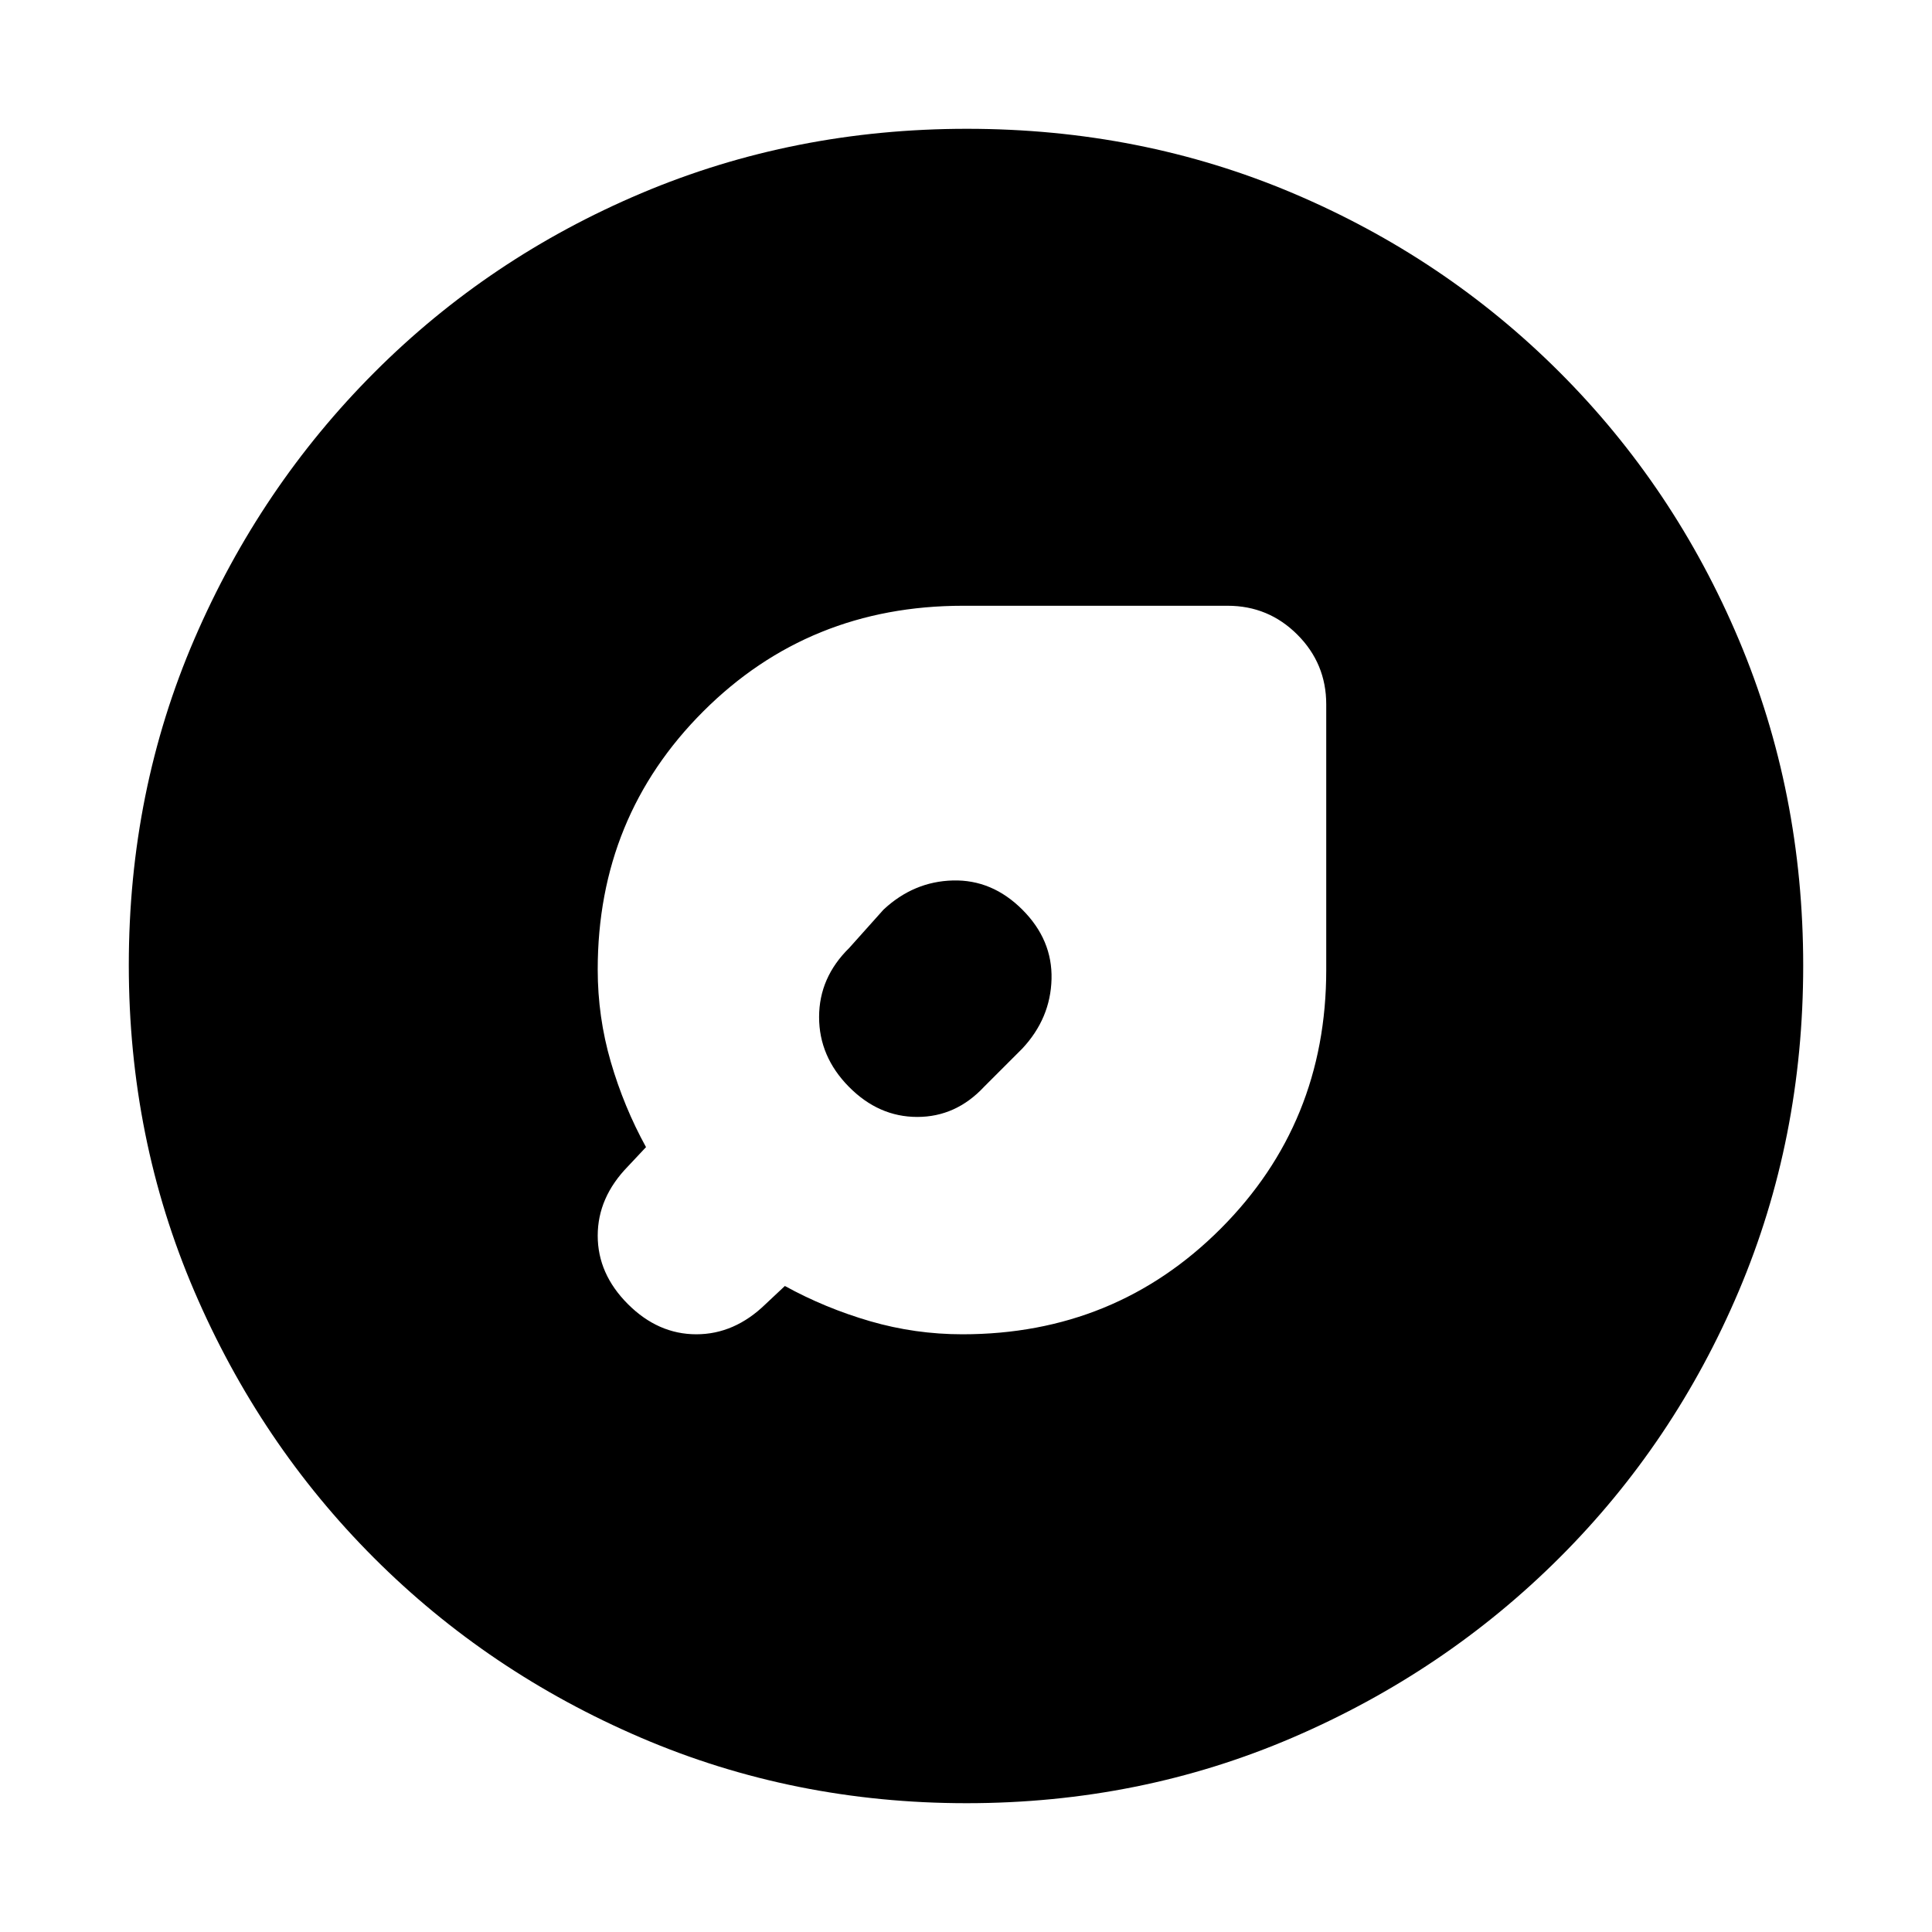 <svg xmlns="http://www.w3.org/2000/svg" height="20" viewBox="0 -960 960 960" width="20"><path d="M478.23-297q75.91 0 128.34-52.5Q659-402 659-478v-132q0-20.3-14.35-34.65Q630.3-659 610-659H478.47Q402-659 349.5-606.57T297-478.23q0 23.53 6.5 45.88T321-390l-9 9.59Q297-365 297-346q0 19 15 34t34 15q19 0 34.41-15l9.59-9q20 11 42.35 17.5t45.88 6.5ZM480-482Zm28 43q14-15 14.5-34.5T508-508q-15-15-34.5-14.5T439-508l-17 19q-15 14.73-15 34.36Q407-435 421.79-420t34 15Q475-405 489-420l19-19ZM480.28-64q-85.92 0-161.76-32.52-75.84-32.52-132.66-89.34-56.82-56.82-89.34-132.62Q64-394.28 64-480.46q0-86.44 32.58-162 32.58-75.57 89.5-132.55Q243-832 318.7-864q75.69-32 161.76-32 86.43 0 161.98 32Q718-832 775-775t89 132.81q32 75.81 32 162T864-318.5q-32 75.5-88.99 132.42-56.98 56.92-132.77 89.5Q566.45-64 480.28-64Z"/></svg>